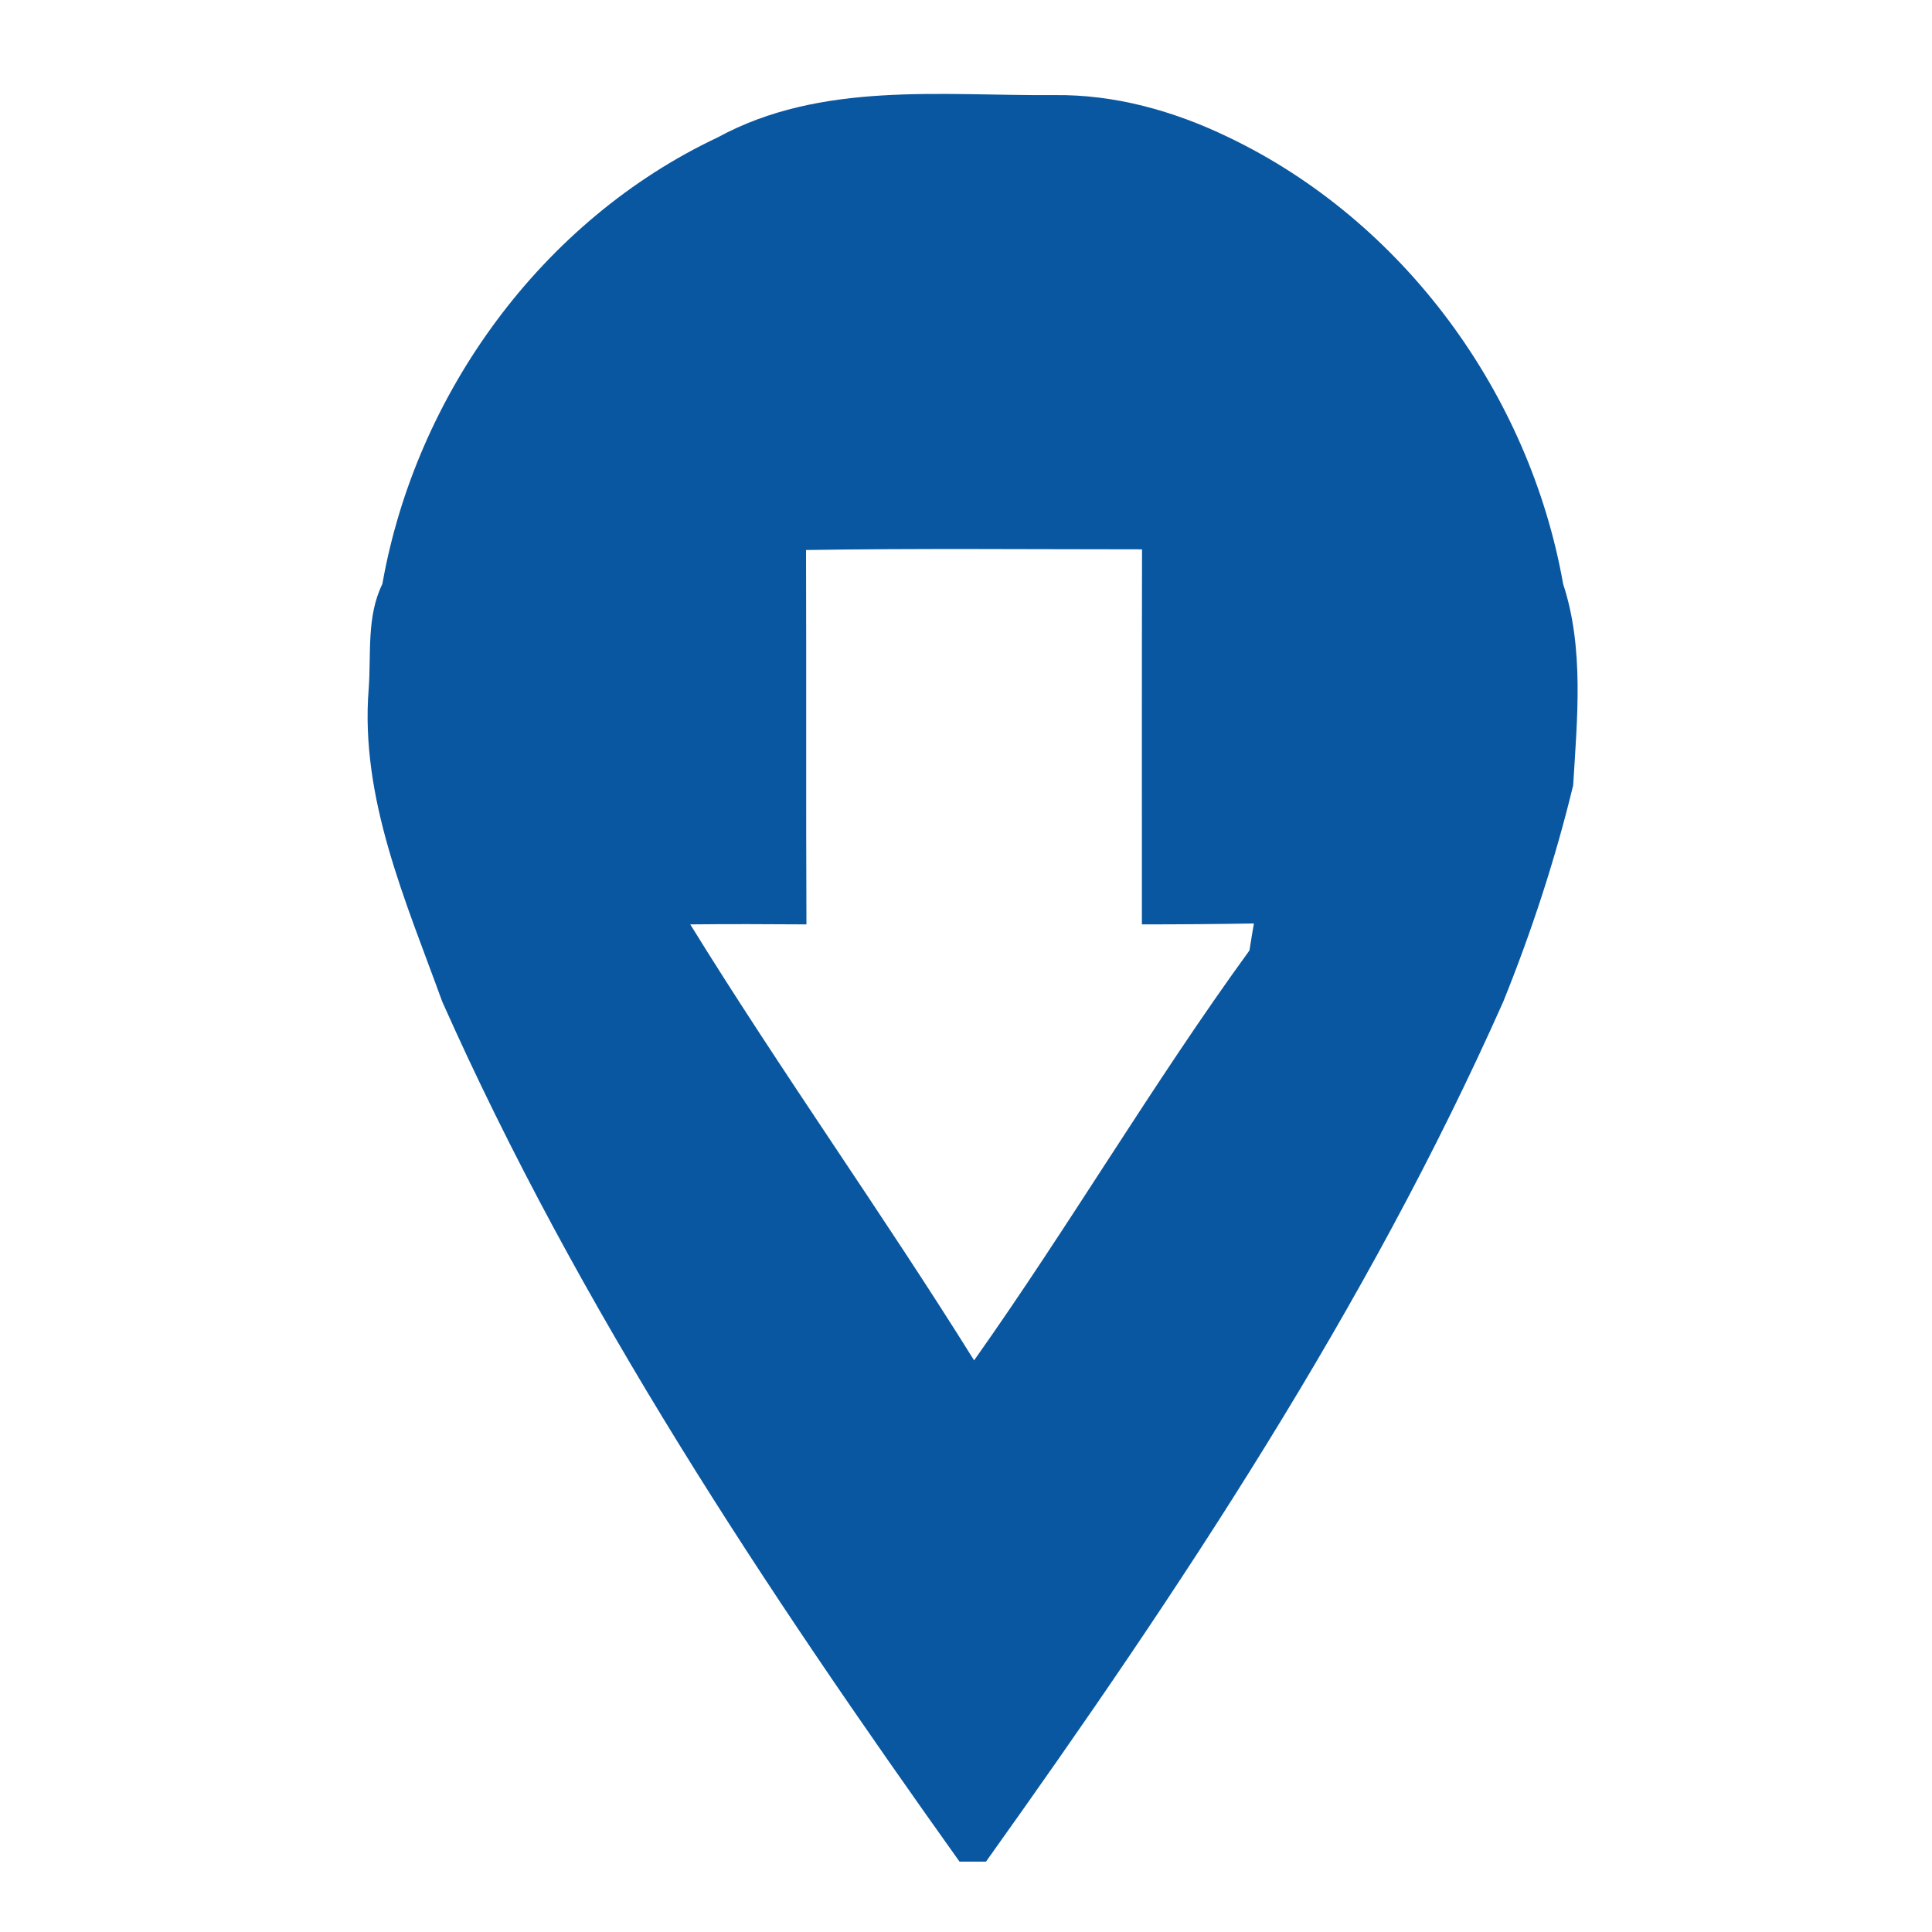 <?xml version="1.0" encoding="UTF-8" ?>
<!DOCTYPE svg PUBLIC "-//W3C//DTD SVG 1.1//EN" "http://www.w3.org/Graphics/SVG/1.1/DTD/svg11.dtd">
<svg width="143pt" height="143pt" viewBox="0 0 143 143" version="1.1" xmlns="http://www.w3.org/2000/svg">
<path fill="#0957a0" opacity="1.00" d=" M 53.12 10.17 C 60.77 6.00 69.68 7.10 78.03 7.04 C 82.51 6.98 86.88 8.21 90.89 10.14 C 103.87 16.34 113.20 29.12 115.70 43.23 C 117.26 47.97 116.74 53.20 116.44 58.13 C 115.12 63.58 113.37 68.93 111.27 74.13 C 101.18 96.83 87.37 117.63 72.98 137.79 C 72.49 137.79 71.51 137.79 71.02 137.79 C 56.64 117.62 42.82 96.83 32.73 74.13 C 30.03 66.68 26.64 59.08 27.29 50.97 C 27.48 48.39 27.12 45.63 28.30 43.23 C 30.79 29.14 40.12 16.30 53.12 10.17 M 59.66 40.71 C 59.69 49.94 59.65 59.18 59.69 68.42 C 56.82 68.40 53.96 68.39 51.09 68.42 C 57.83 79.34 65.31 89.80 72.10 100.69 C 79.14 90.75 85.32 80.20 92.48 70.35 C 92.56 69.85 92.72 68.85 92.81 68.35 C 90.04 68.40 87.28 68.42 84.52 68.42 C 84.52 59.17 84.51 49.91 84.53 40.66 C 76.24 40.66 67.95 40.58 59.66 40.71 Z" />
</svg>
